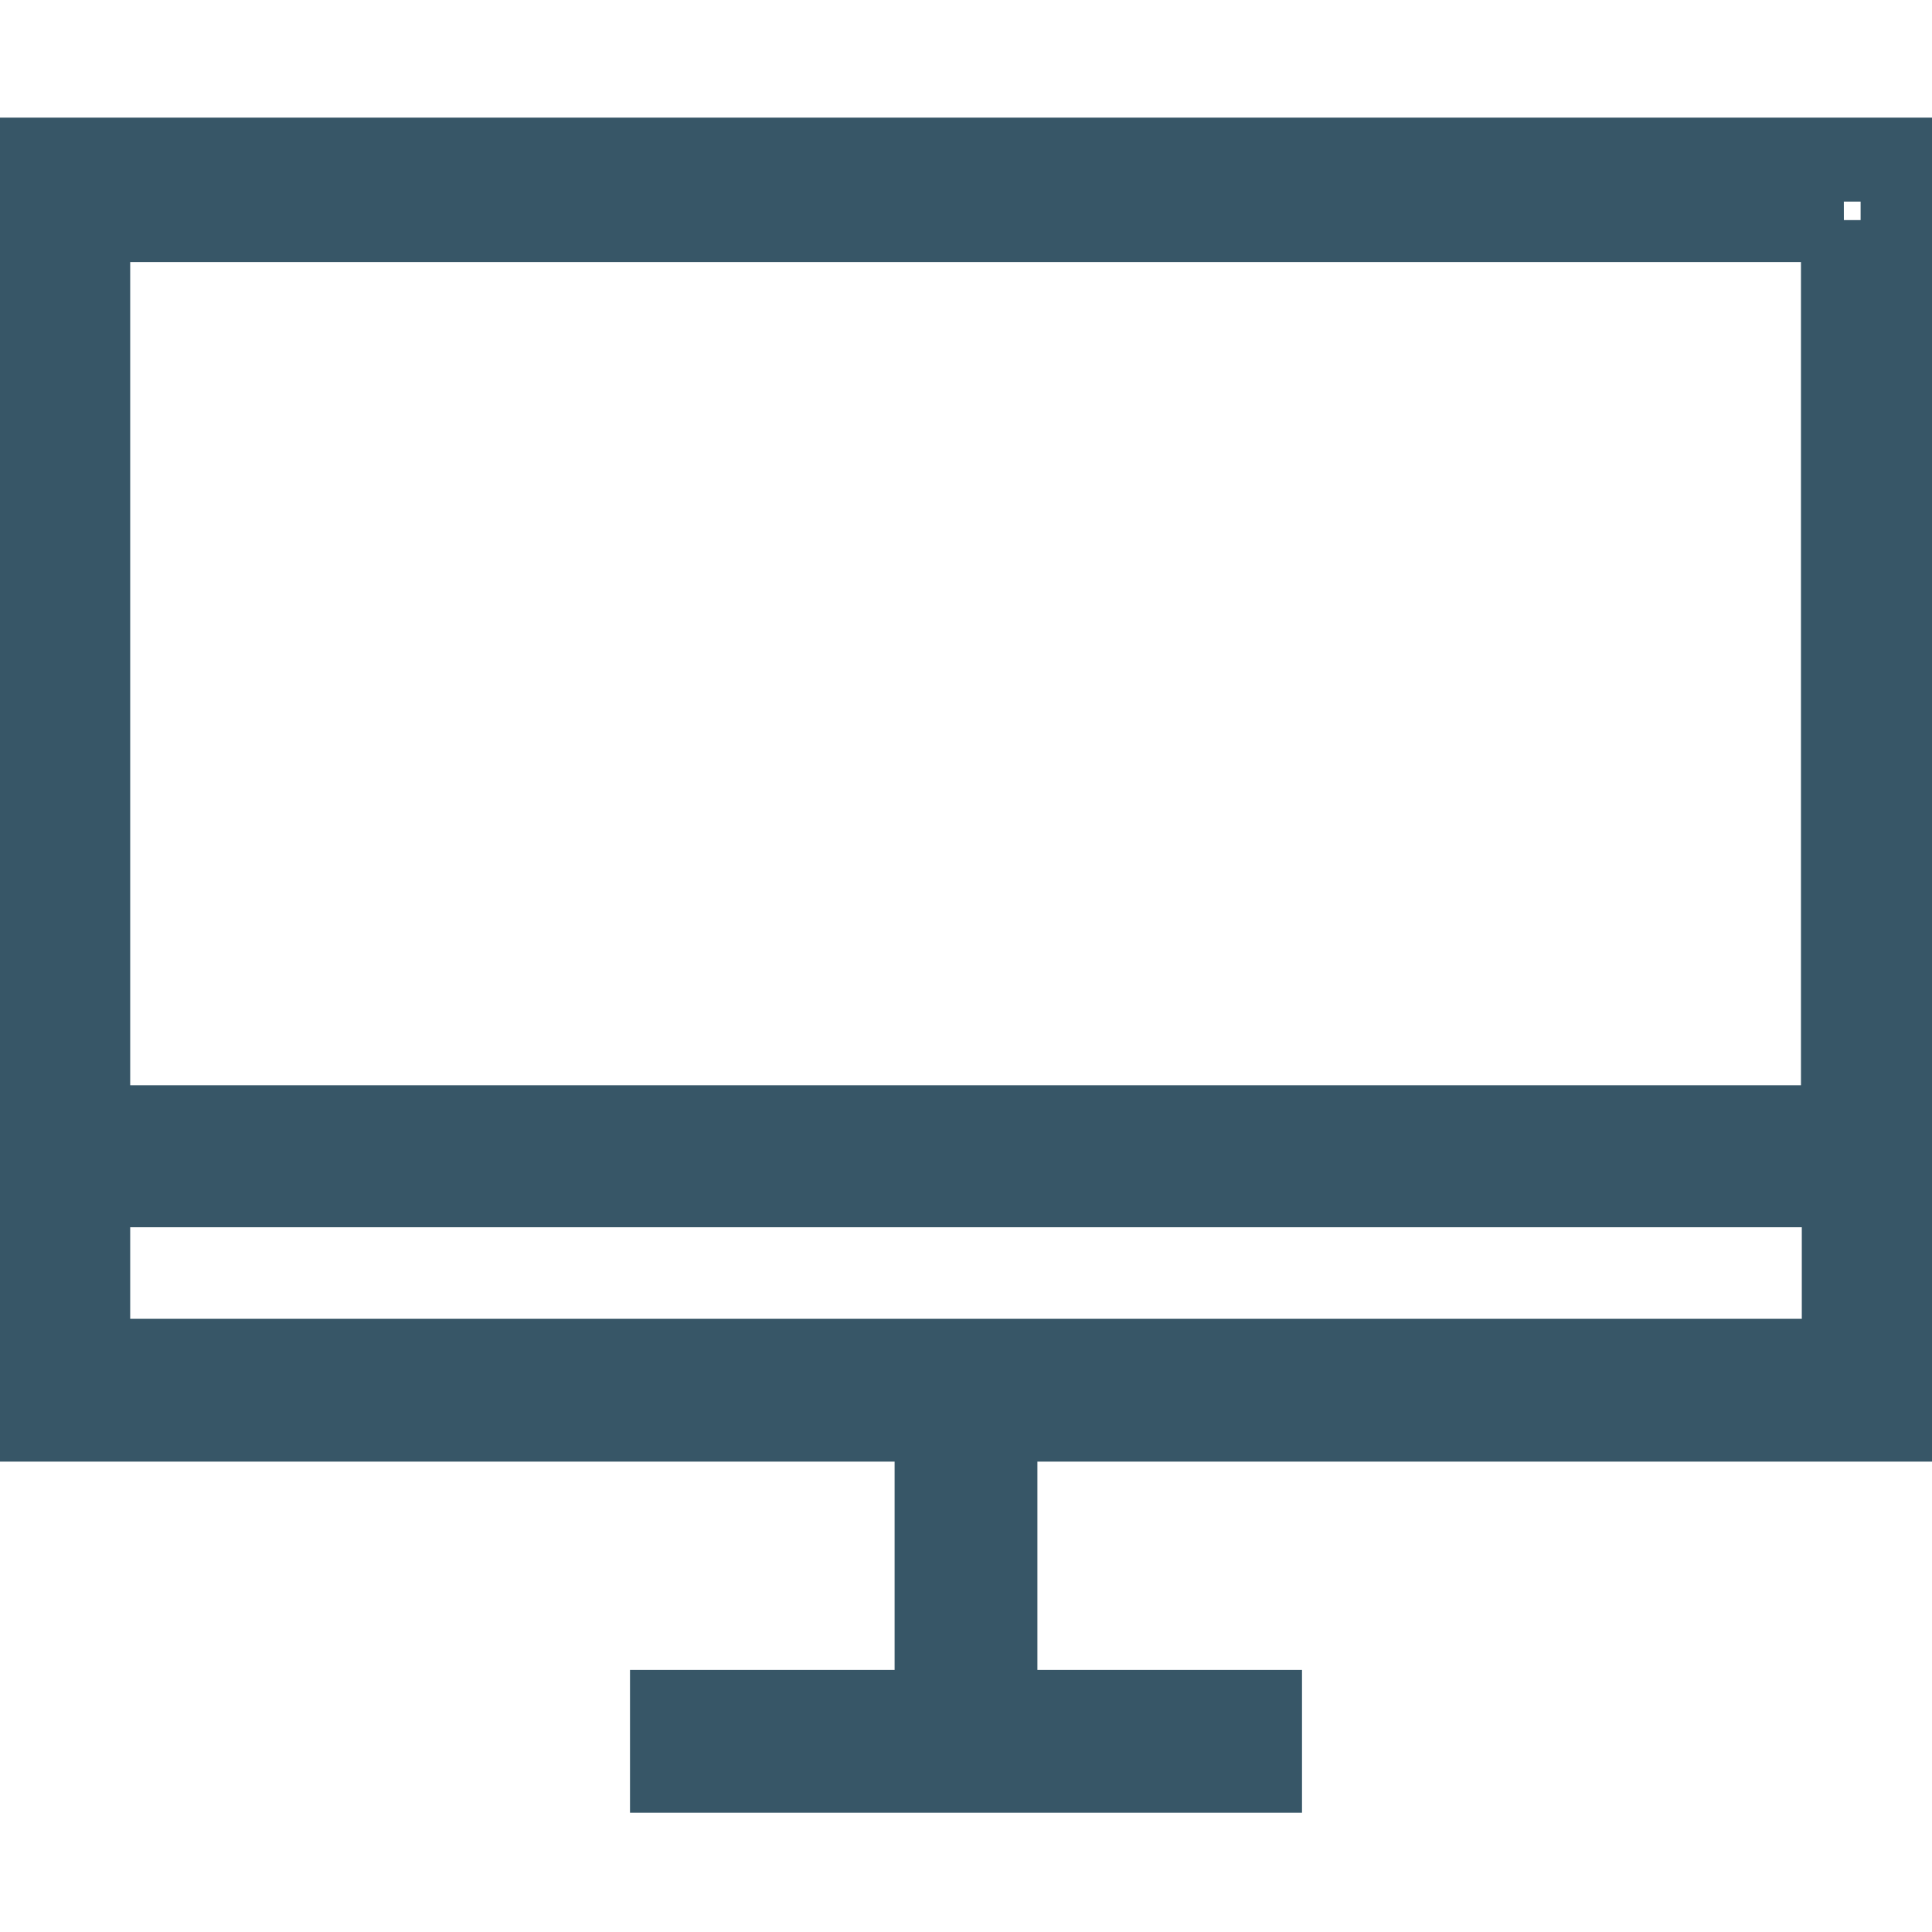 <svg xmlns="http://www.w3.org/2000/svg" width="23" height="23" viewBox="0 0 23 23"><title>icons-singletons</title><path d="M0.35,16.9h10.8v3.48H8v0.7h7v-0.7H11.85V16.9h10.8v-15H0.35v15Zm21.59-.7H1.05V14.11h20.9V16.2Zm0-13.58v10.8H1.05V2.62h20.9Z" fill="none" stroke="#375667" stroke-miterlimit="10"/></svg>